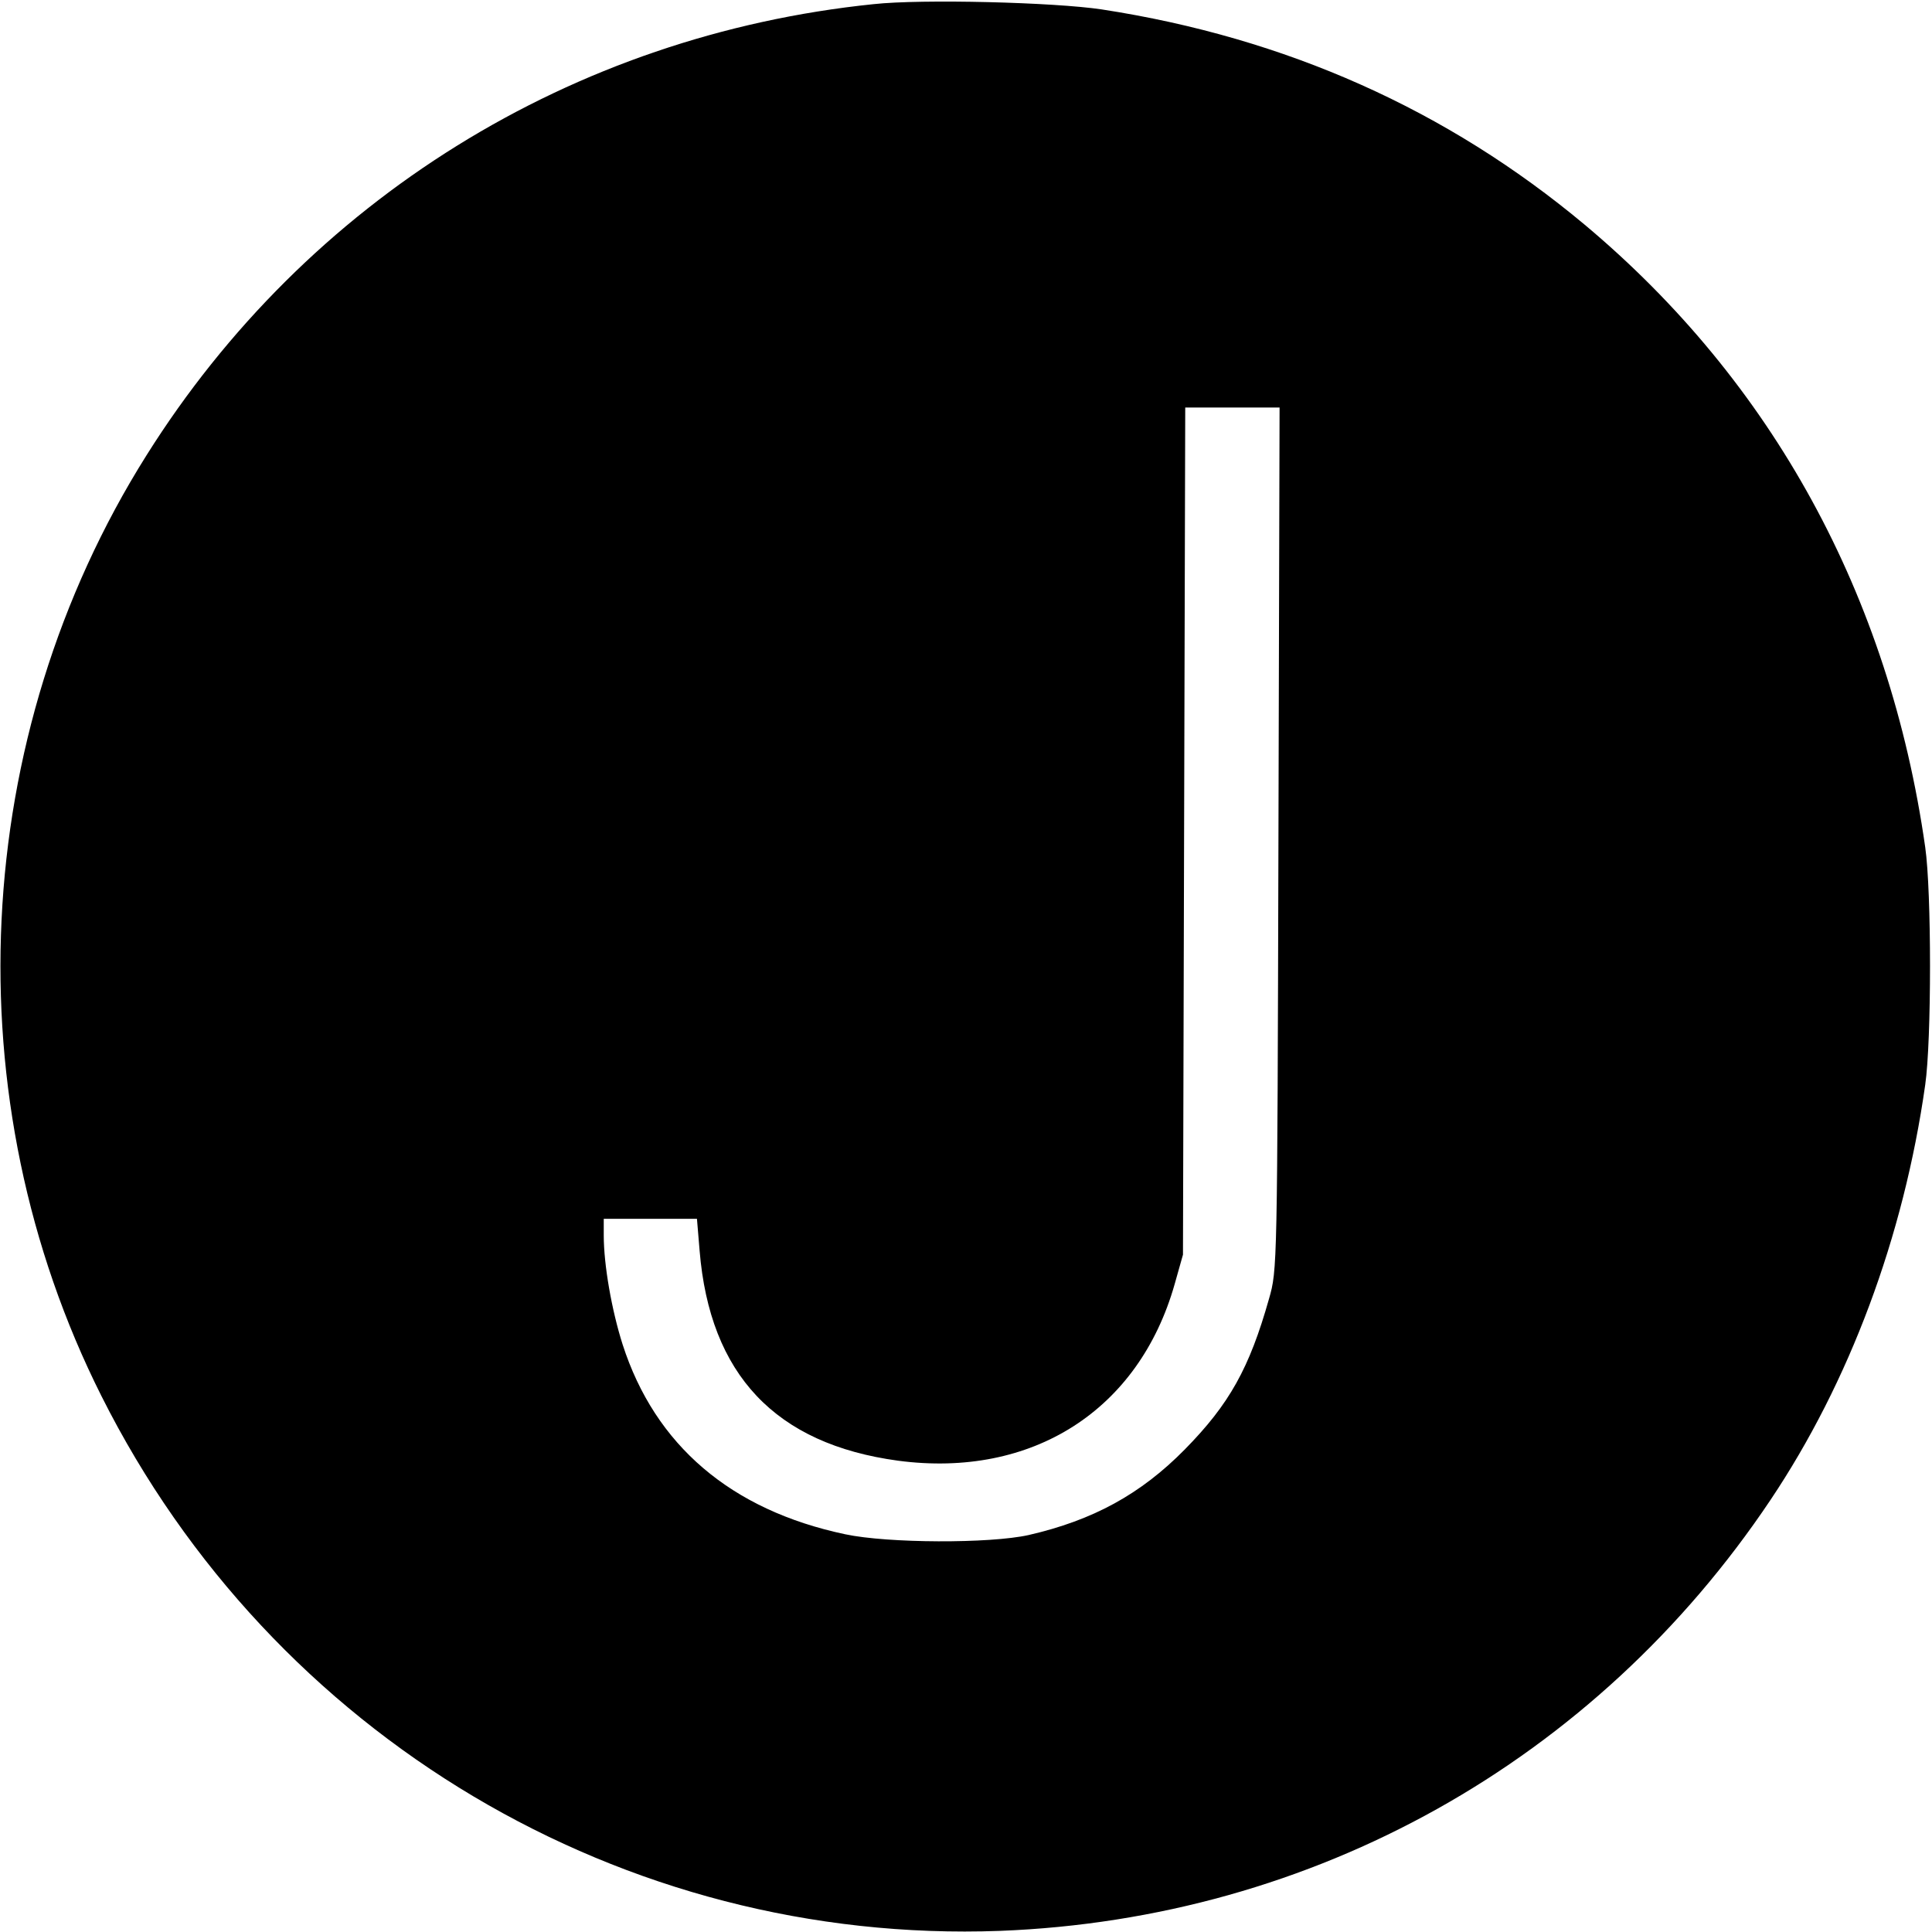 <?xml version="1.0" standalone="no"?>
<!DOCTYPE svg PUBLIC "-//W3C//DTD SVG 20010904//EN"
 "http://www.w3.org/TR/2001/REC-SVG-20010904/DTD/svg10.dtd">
<svg version="1.0" xmlns="http://www.w3.org/2000/svg"
 width="512pt" height="512pt" viewBox="0 0 512 512"
 preserveAspectRatio="xMidYMid meet">
<g transform="translate(0,512) scale(0.1,-0.1)"
fill="#000000" stroke="none">
<path d="M2315 5109 c-798 -82 -1502 -519 -1927 -1196 -469 -746 -515 -1705
-119 -2493 453 -902 1382 -1454 2381 -1417 831 32 1578 449 2042 1142 209 312
353 697 410 1100 17 118 17 512 0 630 -95 667 -405 1233 -903 1650 -364 304
-791 495 -1279 570 -126 19 -477 28 -605 14z m1073 -2211 c-3 -1142 -3 -1143
-25 -1220 -52 -184 -105 -279 -223 -399 -117 -119 -244 -188 -414 -227 -103
-23 -373 -22 -486 2 -303 64 -504 236 -590 503 -29 91 -50 211 -50 289 l0 44
124 0 123 0 7 -84 c27 -329 201 -513 526 -557 355 -47 638 133 733 468 l22 78
3 1123 3 1122 125 0 125 0 -3 -1142z"/>
</g>
</svg>
